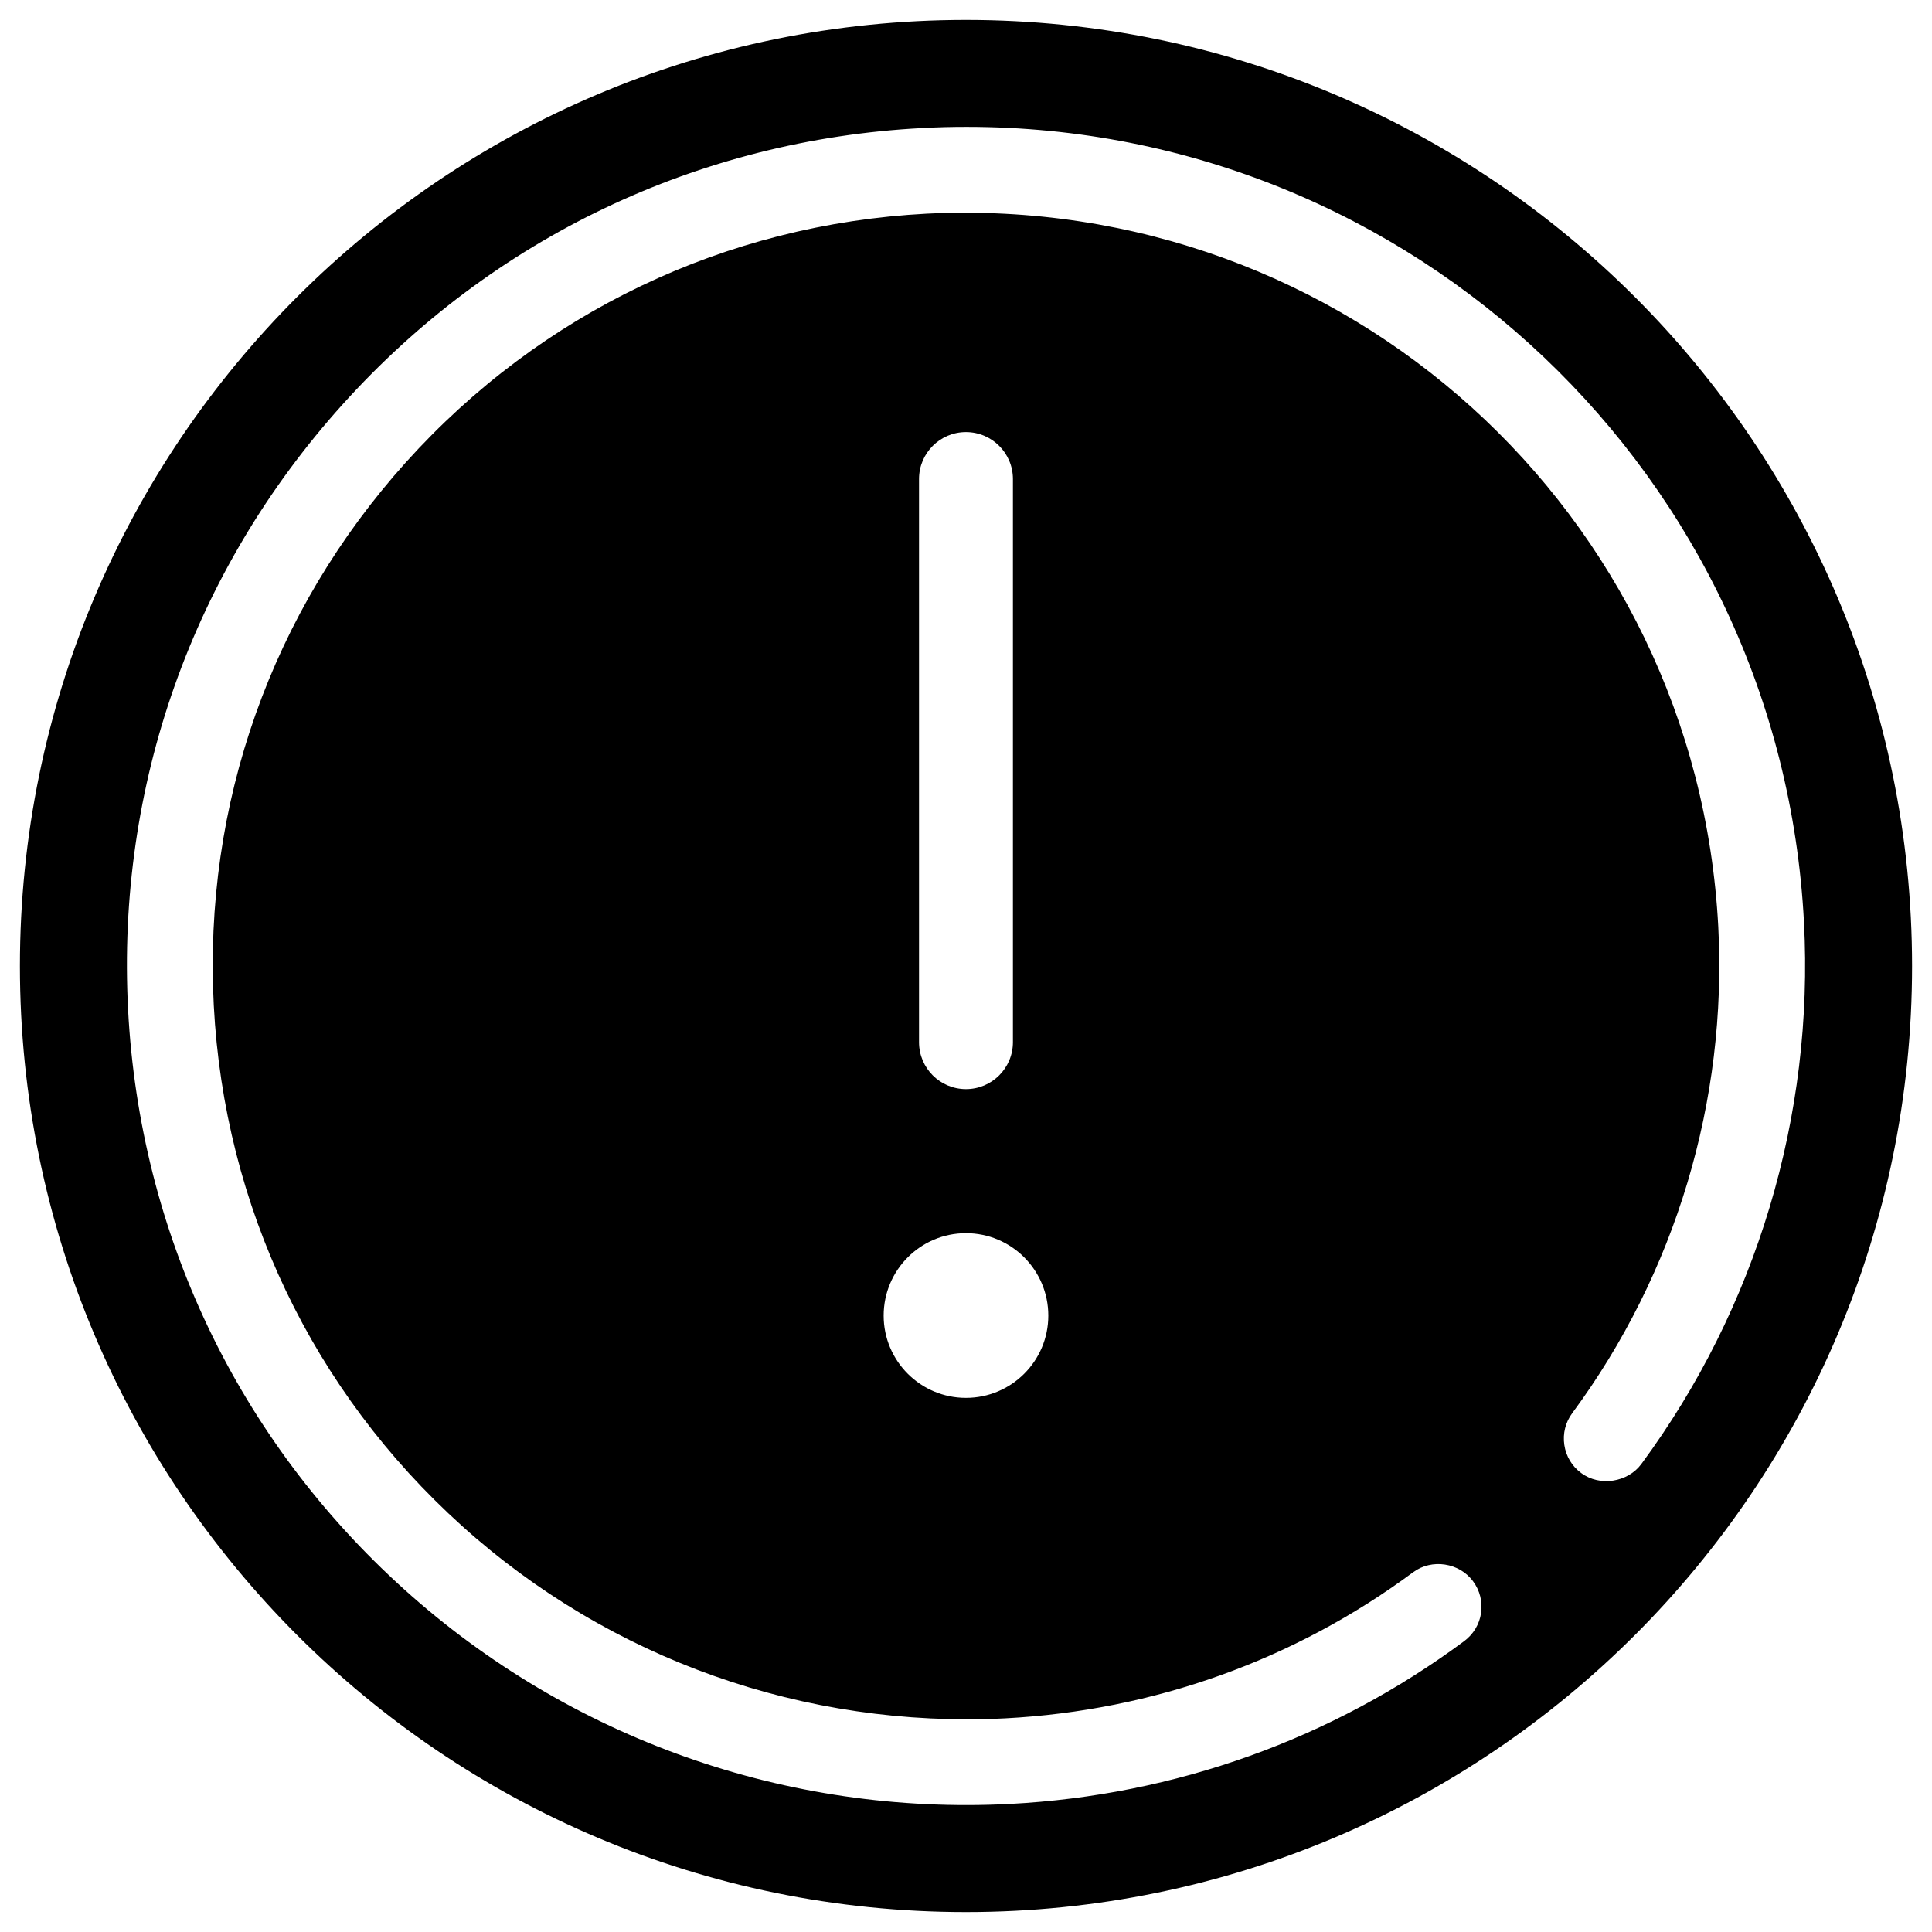 <?xml version="1.0" encoding="utf-8"?>
<!-- Generator: Adobe Illustrator 16.0.0, SVG Export Plug-In . SVG Version: 6.00 Build 0)  -->
<!DOCTYPE svg PUBLIC "-//W3C//DTD SVG 1.1//EN" "http://www.w3.org/Graphics/SVG/1.1/DTD/svg11.dtd">
<svg version="1.1" id="Layer_1" xmlns="http://www.w3.org/2000/svg" xmlns:xlink="http://www.w3.org/1999/xlink" x="0px" y="0px"
	 width="113.39px" height="113.39px" viewBox="0 0 113.39 113.39" enable-background="new 0 0 113.39 113.39" xml:space="preserve">
<path d="M56.692,1.17C26.027,1.17,1.169,26.029,1.169,56.7c0,30.662,24.858,55.52,55.523,55.52c30.669,0,55.528-24.858,55.528-55.52
	C112.221,26.029,87.361,1.17,56.692,1.17z M92.804,86.454c-0.543-0.396-0.894-0.984-0.993-1.65c-0.099-0.665,0.065-1.327,0.468-1.87
	c6.058-8.202,9.101-18.34,8.567-28.546c-1.27-24.265-21.822-43.053-46.459-41.848c-11.793,0.619-22.637,5.795-30.548,14.575
	c-7.899,8.771-11.911,20.1-11.292,31.896c0.619,11.79,5.791,22.635,14.562,30.54c8.696,7.836,20.129,11.889,31.892,11.299
	c8.71-0.458,16.979-3.421,23.932-8.571c1.097-0.819,2.719-0.566,3.521,0.526c0.399,0.536,0.566,1.199,0.471,1.861
	c-0.096,0.666-0.455,1.253-0.994,1.655c-7.748,5.744-16.967,9.049-26.663,9.554c-13.065,0.677-25.817-3.834-35.531-12.582
	c-9.771-8.803-15.53-20.884-16.219-34.02c-0.688-13.136,3.779-25.757,12.584-35.531c8.804-9.781,20.886-15.543,34.022-16.227
	c0.873-0.05,1.742-0.07,2.612-0.07c26.189,0,47.773,20.501,49.14,46.672c0.598,11.367-2.793,22.666-9.548,31.81
	C95.533,87,93.89,87.263,92.804,86.454z M56.692,72.376c2.669,0,4.834,2.165,4.834,4.838c0,2.663-2.165,4.828-4.834,4.828
	c-2.667,0-4.83-2.165-4.83-4.828C51.862,74.541,54.025,72.376,56.692,72.376z M53.938,61.165v-33.05
	c0-1.521,1.234-2.755,2.754-2.755c1.522,0,2.757,1.233,2.757,2.755v33.05c0,1.523-1.234,2.756-2.757,2.756
	C55.173,63.921,53.938,62.688,53.938,61.165z"/>
</svg>
